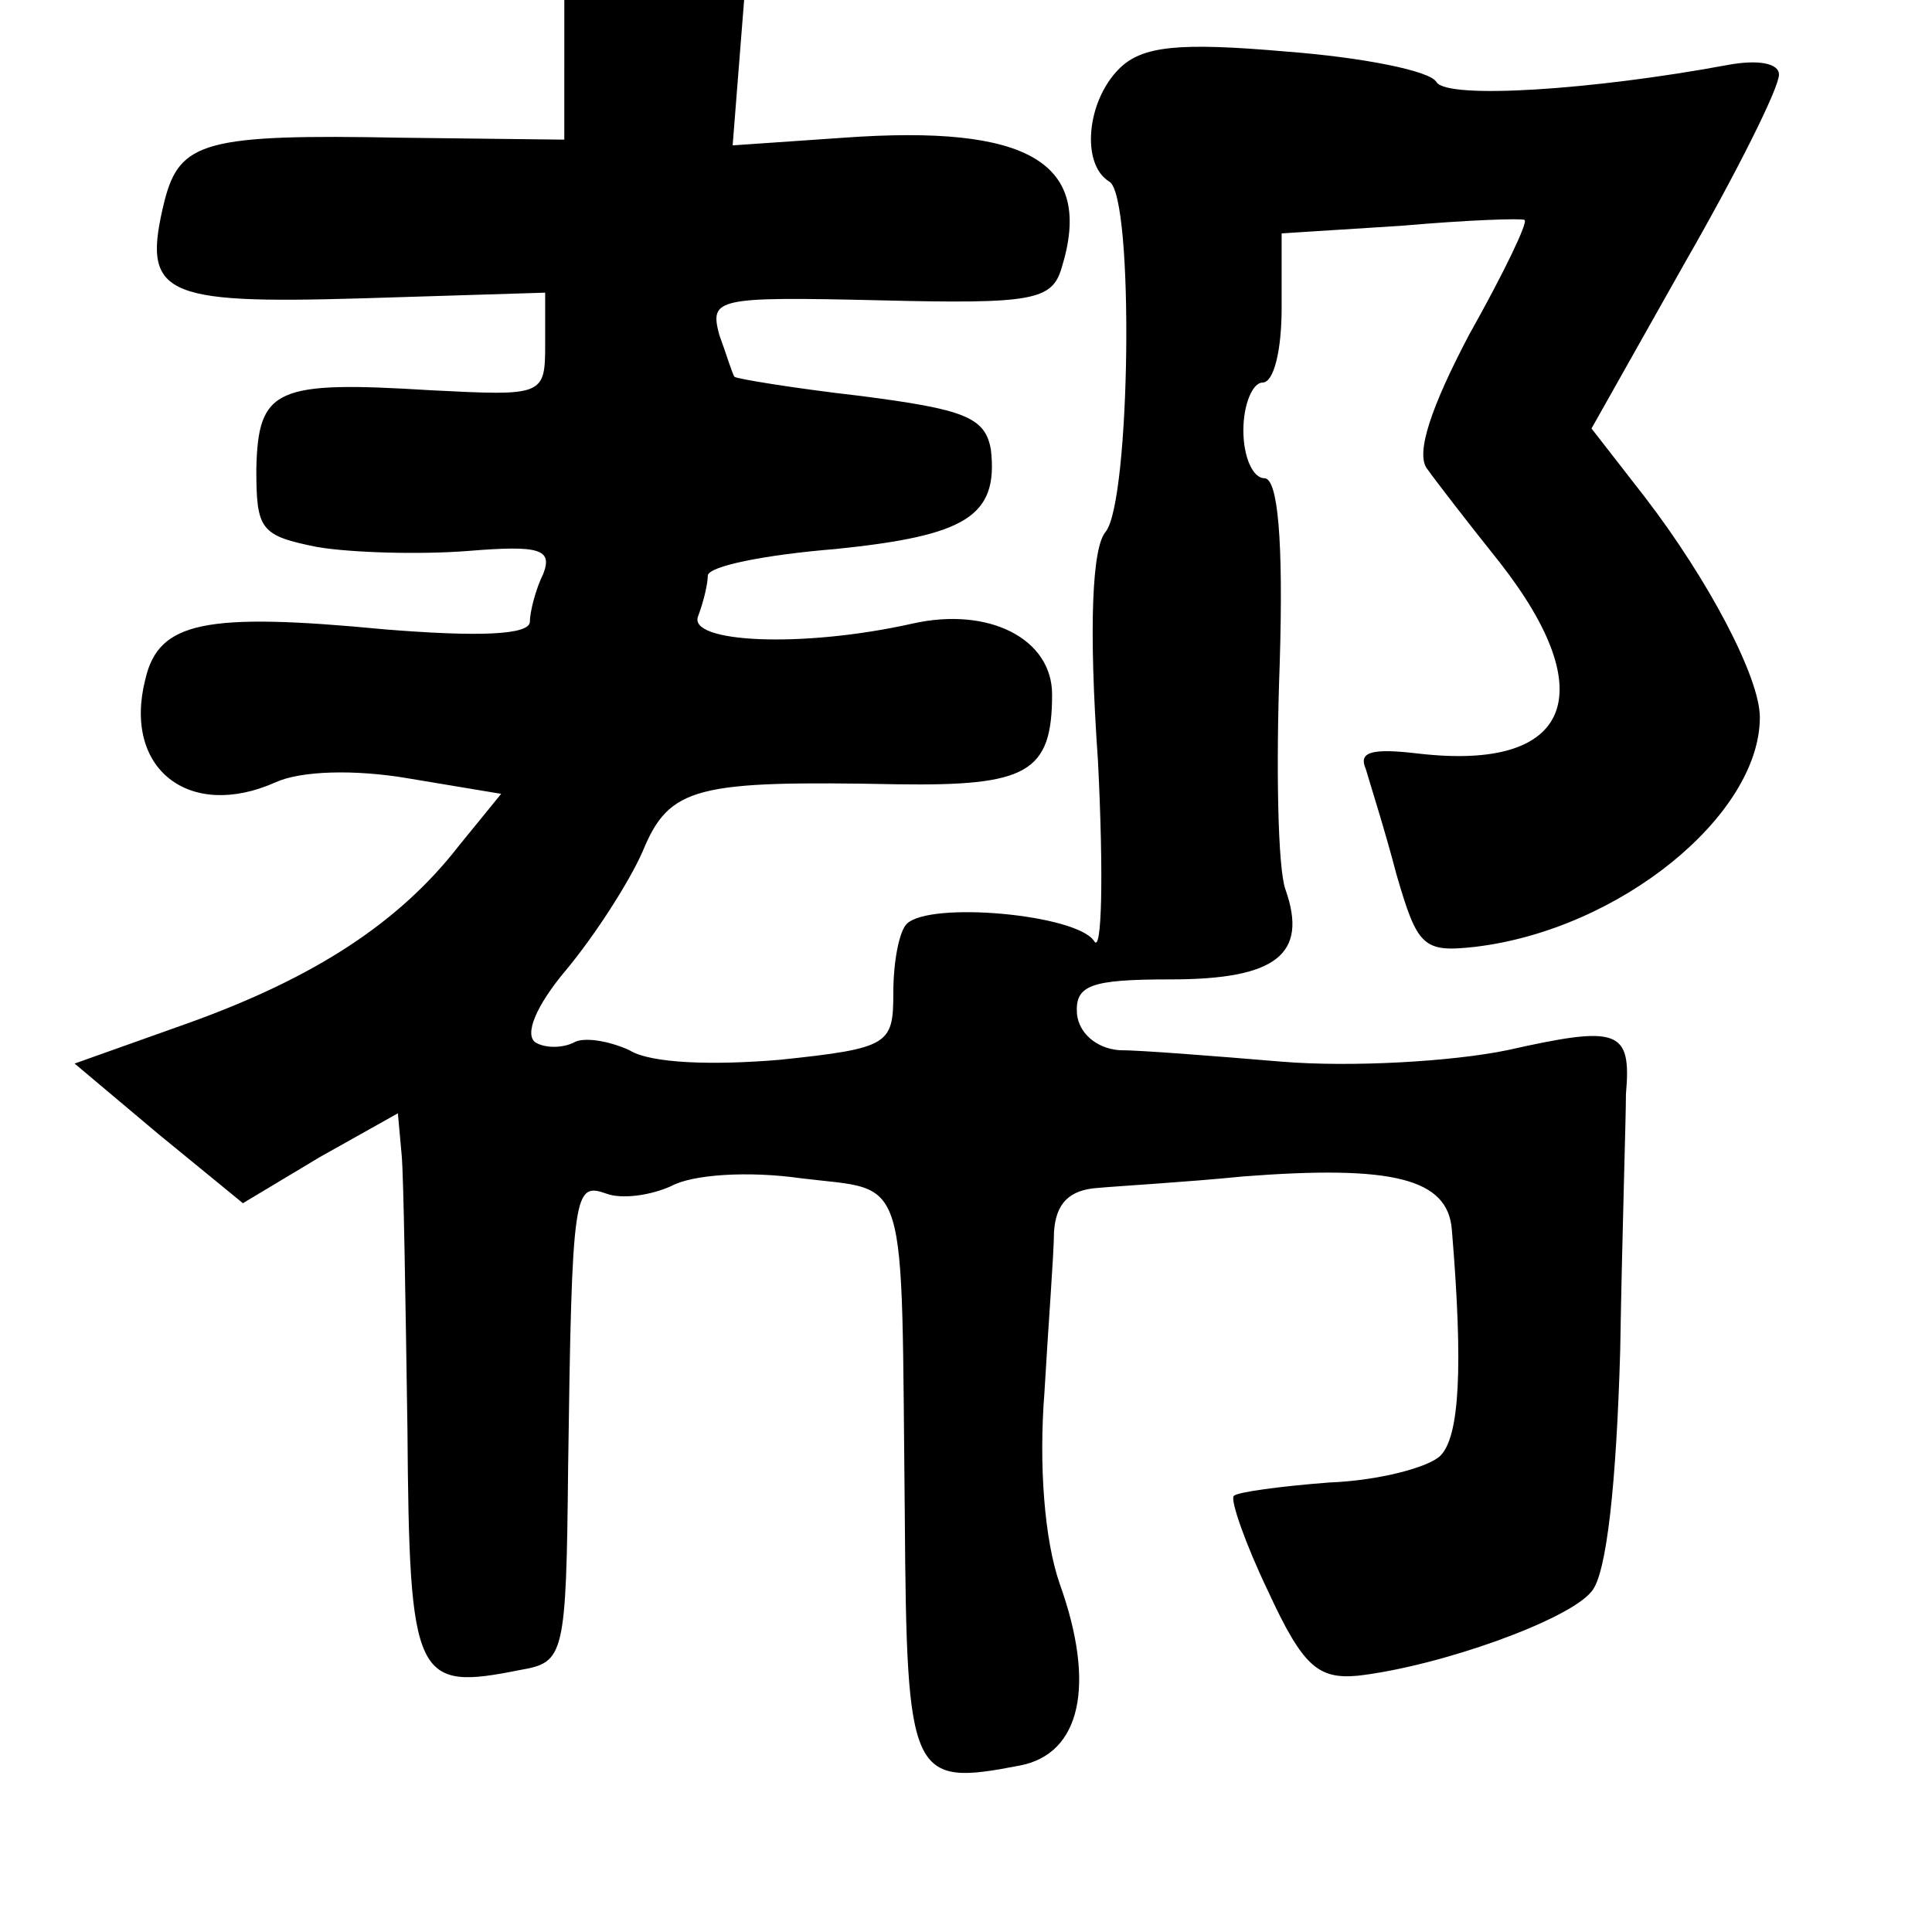 <?xml version="1.0" standalone="no"?>
<!DOCTYPE svg PUBLIC "-//W3C//DTD SVG 20010904//EN"
 "http://www.w3.org/TR/2001/REC-SVG-20010904/DTD/svg10.dtd">
<svg version="1.0" xmlns="http://www.w3.org/2000/svg"
 width="101pt" height="101pt" viewBox="0 0 101 101"
 preserveAspectRatio="xMidYMid meet">
<g transform="translate(0,101) scale(0.1,-0.1)"
fill="#000000" stroke="none">
<path d="M295 974 l0 -37 -85 1 c-103 2 -116 -2 -124 -33 -12 -49 -2 -54 102
-51 l97 3 0 -27 c0 -27 -1 -27 -60 -24 -81 5 -90 1 -91 -41 0 -32 2 -35 32
-41 18 -3 54 -4 79 -2 37 3 44 1 39 -12 -4 -8 -7 -20 -7 -25 0 -7 -27 -8 -76
-4 -94 9 -118 4 -125 -26 -12 -47 23 -74 68 -54 13 6 41 7 70 2 l48 -8 -22
-27 c-31 -40 -75 -69 -142 -93 l-59 -21 44 -37 44 -36 40 24 41 23 2 -22 c1
-11 2 -76 3 -143 1 -132 4 -137 59 -126 23 4 24 7 25 106 2 145 3 149 20 143
8 -3 23 -1 34 4 11 6 40 8 68 4 57 -7 52 7 54 -176 1 -138 3 -142 60 -131 32
6 40 42 21 95 -8 23 -11 62 -8 100 2 35 5 73 5 84 1 15 8 22 23 23 11 1 46 3
76 6 78 6 107 -1 109 -28 6 -72 4 -108 -6 -118 -6 -6 -32 -13 -58 -14 -26 -2
-48 -5 -50 -7 -2 -2 6 -25 18 -50 18 -39 26 -46 47 -44 43 5 110 29 122 44 8
9 13 57 15 126 1 61 3 121 3 134 3 34 -4 36 -62 23 -29 -6 -82 -9 -118 -6 -36
3 -74 6 -85 6 -12 1 -21 9 -22 19 -1 15 7 18 49 18 55 0 72 13 60 47 -4 11 -5
64 -3 118 2 65 -1 97 -8 97 -6 0 -11 11 -11 25 0 14 5 25 10 25 6 0 10 17 10
39 l0 39 63 4 c34 3 63 4 64 3 2 -1 -11 -28 -29 -60 -20 -38 -28 -62 -22 -70
5 -7 22 -29 38 -49 54 -69 37 -109 -42 -100 -25 3 -32 1 -28 -8 2 -7 10 -32
16 -55 11 -38 14 -41 41 -38 76 9 149 69 149 120 0 21 -27 72 -60 115 l-28 36
49 87 c27 47 49 91 49 98 0 6 -11 8 -27 5 -70 -13 -146 -18 -152 -9 -3 6 -39
13 -78 16 -57 5 -76 3 -88 -9 -17 -17 -20 -50 -5 -59 13 -8 11 -167 -2 -183
-7 -8 -9 -49 -4 -120 3 -60 2 -101 -2 -94 -9 14 -86 21 -98 9 -4 -4 -7 -20 -7
-36 0 -27 -2 -29 -59 -35 -35 -3 -68 -2 -79 5 -11 5 -24 7 -29 4 -6 -3 -15 -3
-20 0 -6 4 0 19 16 38 15 18 33 46 40 62 14 34 28 37 133 35 68 -1 81 6 81 47
0 29 -33 46 -73 37 -58 -13 -118 -10 -112 4 3 8 5 17 5 21 0 5 30 11 67 14 68
7 85 17 81 52 -3 17 -14 21 -68 28 -35 4 -65 9 -66 10 -1 1 -4 11 -8 22 -5 19
-2 20 84 18 80 -2 90 0 95 17 17 55 -17 75 -114 68 l-58 -4 3 38 3 38 -47 0
-47 0 0 -36z"/>
</g>
</svg>
